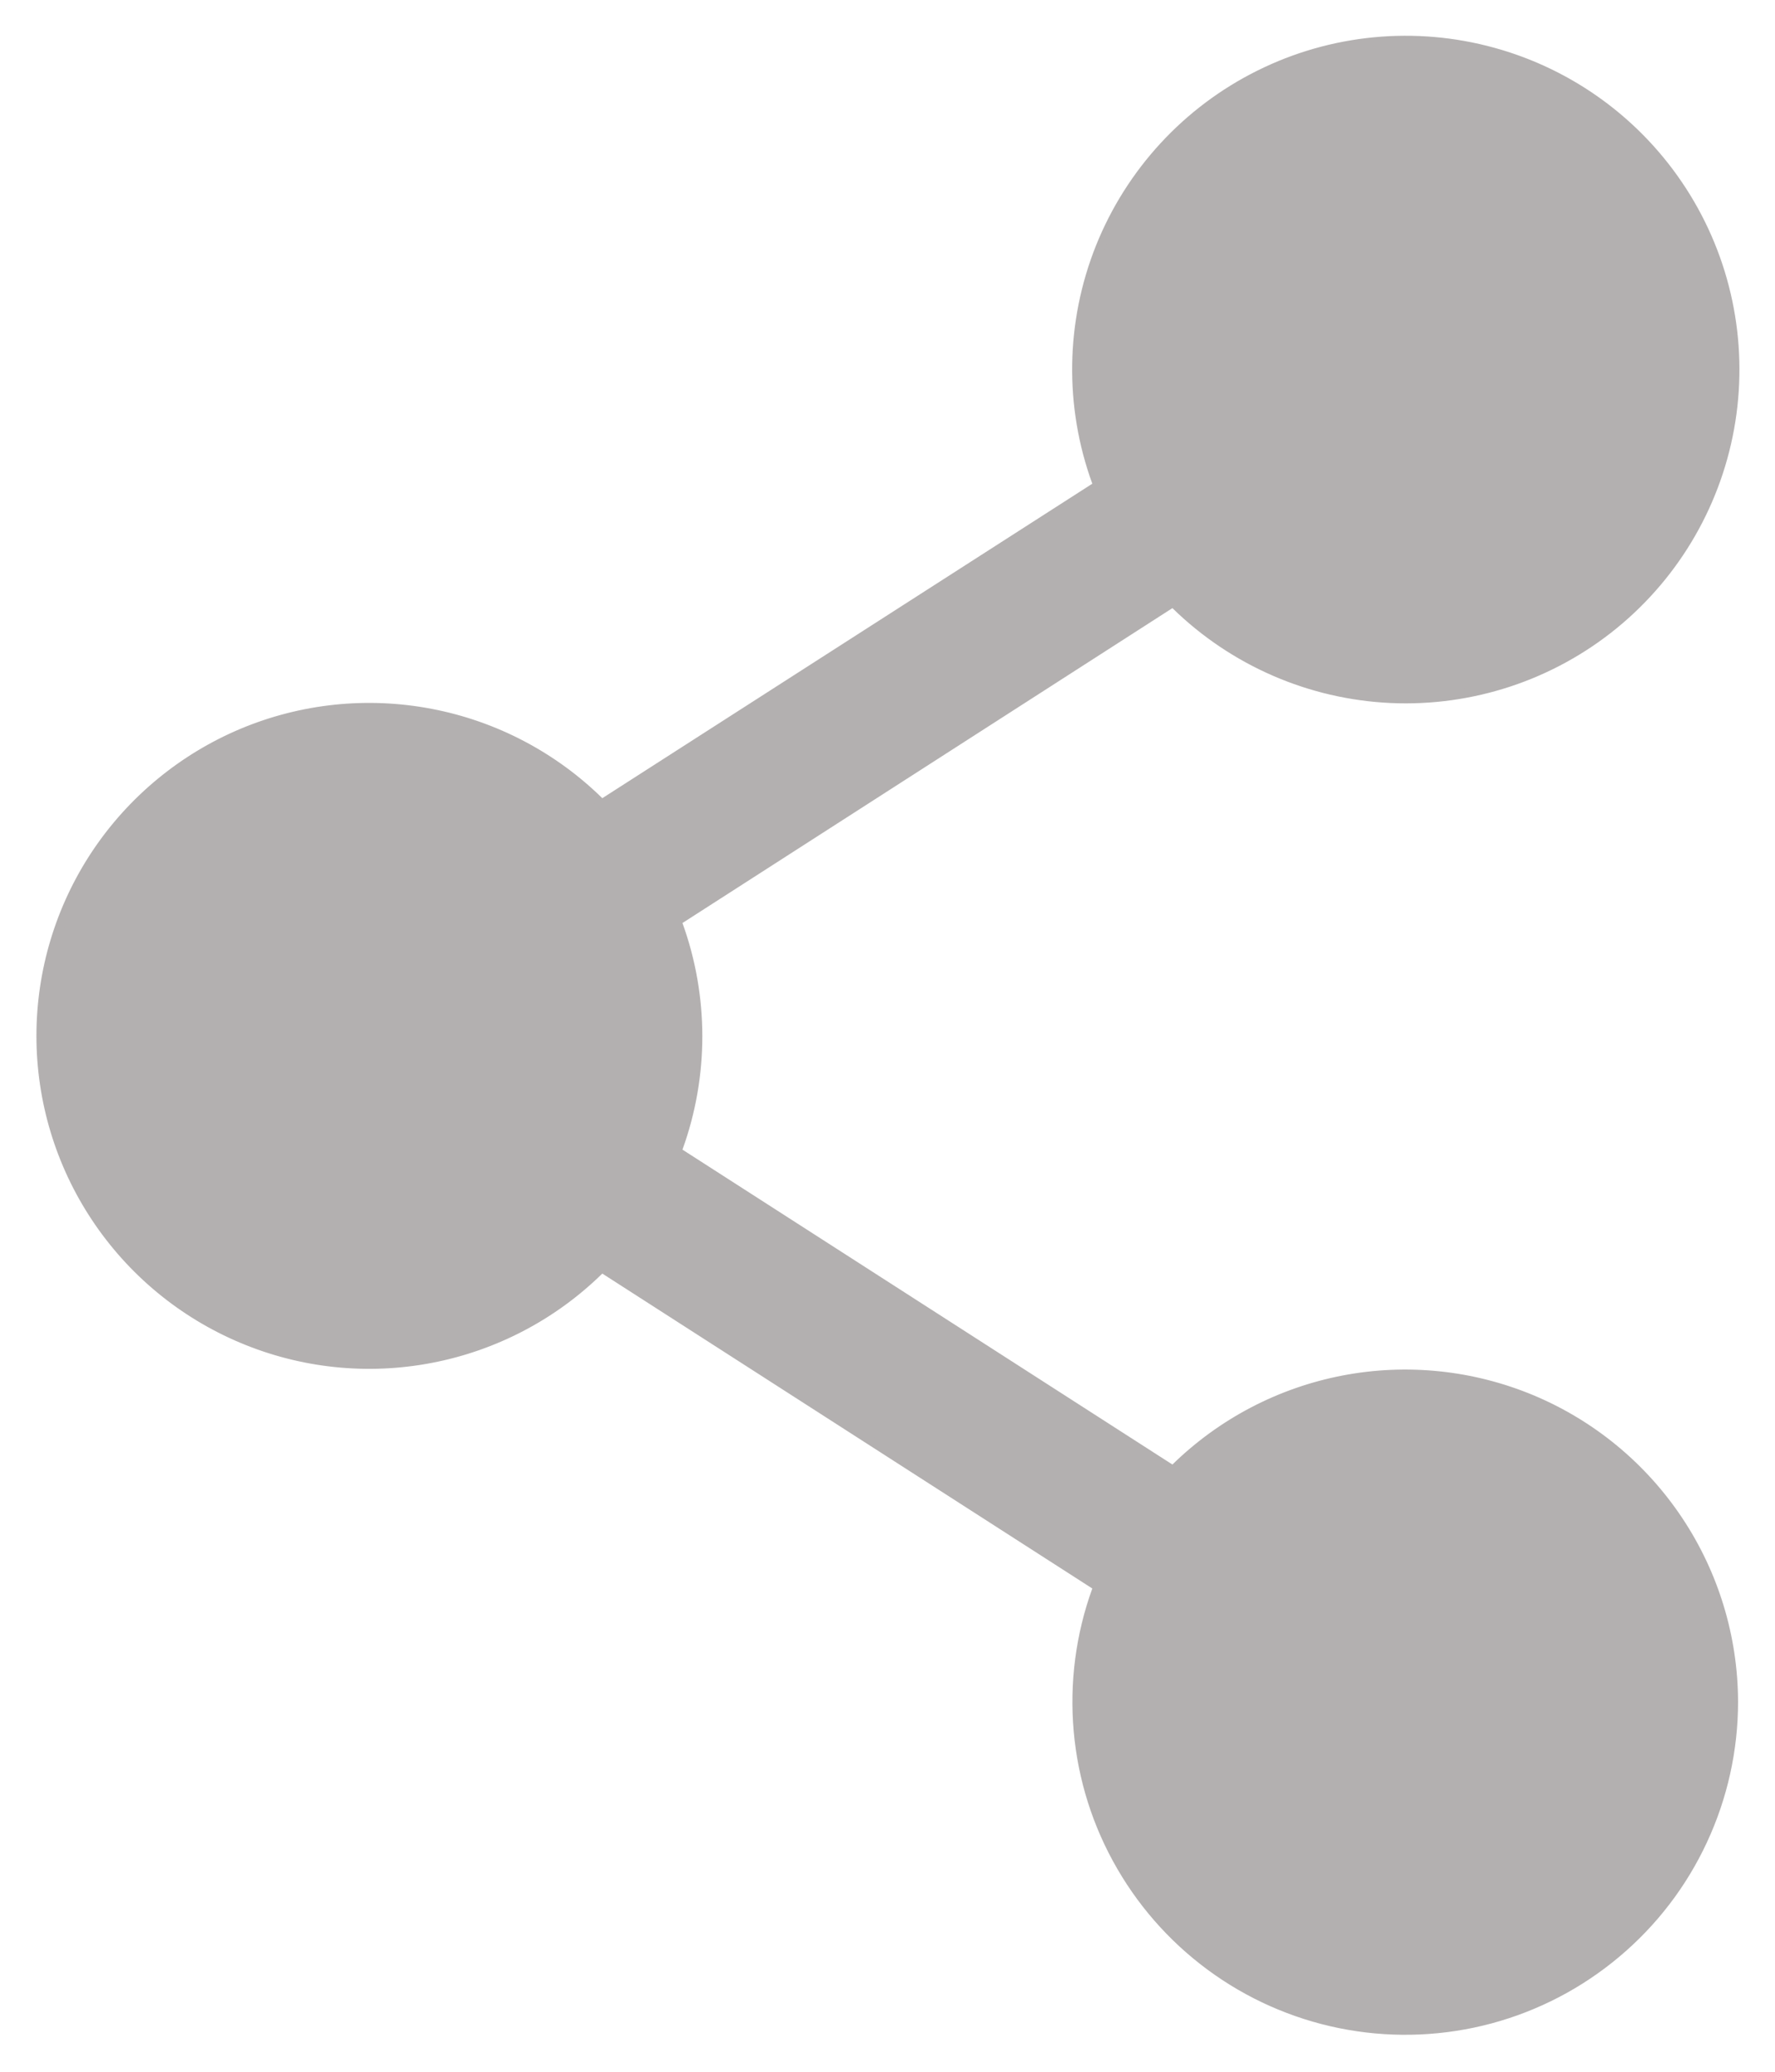 <svg width="24" height="28" viewBox="0 0 24 28" fill="none" xmlns="http://www.w3.org/2000/svg">
<path d="M14.828 21.49L14.845 21.443L14.803 21.416L8.178 17.16L8.136 17.133L8.1 17.168C7.476 17.78 6.685 18.194 5.827 18.358C4.968 18.523 4.081 18.43 3.275 18.091C2.469 17.753 1.781 17.184 1.297 16.456C0.813 15.729 0.555 14.874 0.555 14C0.555 13.126 0.813 12.271 1.297 11.543C1.781 10.816 2.469 10.247 3.275 9.908C4.081 9.57 4.968 9.477 5.827 9.642C6.685 9.806 7.476 10.22 8.1 10.832L8.136 10.867L8.178 10.84L14.803 6.59L14.845 6.563L14.828 6.516C14.453 5.488 14.471 4.358 14.877 3.342C15.284 2.327 16.05 1.496 17.03 1.01C18.01 0.523 19.134 0.415 20.189 0.706C21.244 0.996 22.154 1.665 22.747 2.584C23.34 3.504 23.573 4.609 23.402 5.69C23.231 6.77 22.668 7.75 21.82 8.442C20.973 9.133 19.9 9.488 18.807 9.439C17.714 9.389 16.678 8.939 15.896 8.174L15.861 8.139L15.819 8.166L9.194 12.422L9.152 12.449L9.169 12.496C9.522 13.472 9.522 14.54 9.169 15.516L9.152 15.563L9.194 15.59L15.819 19.846L15.861 19.873L15.896 19.838C16.52 19.228 17.31 18.815 18.167 18.651C19.024 18.487 19.911 18.58 20.716 18.917C21.521 19.255 22.208 19.822 22.692 20.548C23.176 21.274 23.436 22.127 23.438 23C23.438 23.648 23.296 24.288 23.022 24.875C22.749 25.462 22.35 25.982 21.854 26.398C21.358 26.815 20.777 27.118 20.152 27.286C19.526 27.454 18.871 27.483 18.233 27.371C17.596 27.259 16.99 27.009 16.459 26.638C15.928 26.267 15.485 25.785 15.16 25.224C14.835 24.664 14.637 24.039 14.58 23.394C14.523 22.749 14.607 22.099 14.828 21.49Z" fill="#B3B0B0" stroke="#B3B0B0" stroke-width="0.125"/>
</svg>

